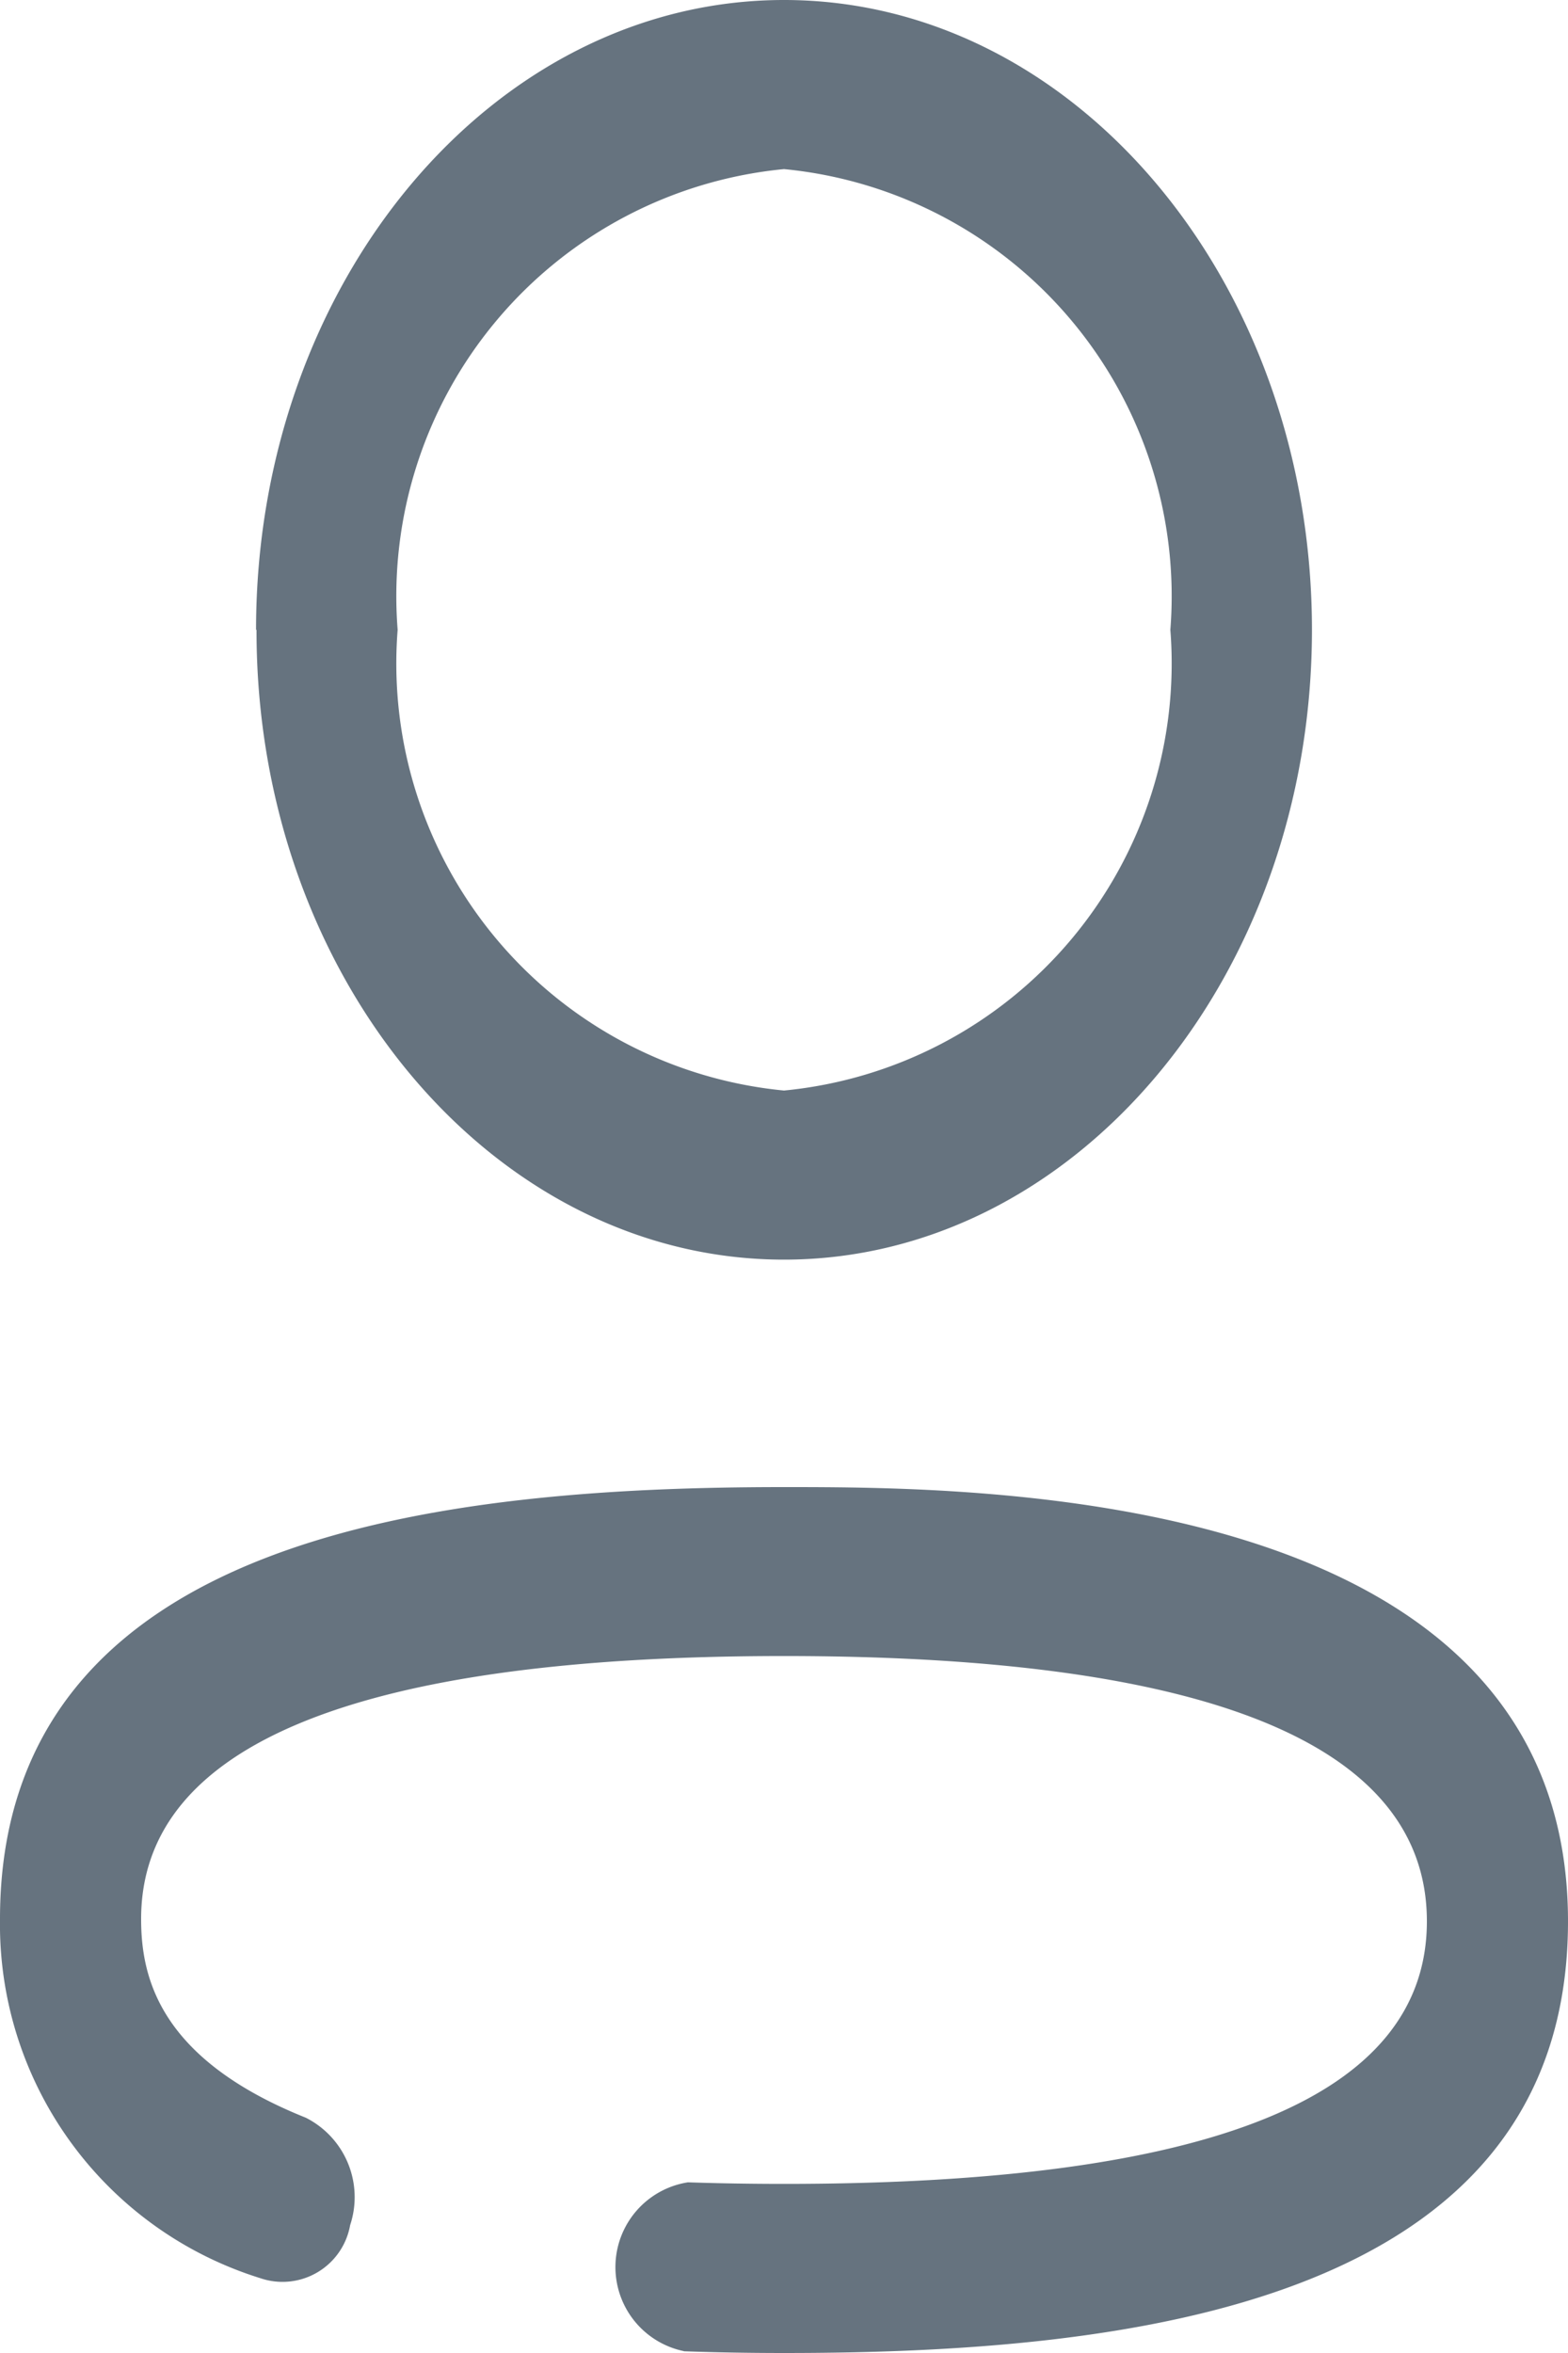 <svg height="15" viewBox="0 0 10 15" width="10" xmlns="http://www.w3.org/2000/svg">
    <path d="M2.536,4.015A2.735,2.735,0,0,1,5,1.078,2.735,2.735,0,0,1,7.464,4.015,2.735,2.735,0,0,1,5,6.952,2.735,2.735,0,0,1,2.536,4.015Zm-.9,0C1.633,6.229,3.143,8.03,5,8.03s3.367-1.8,3.367-4.015S6.857,0,5,0,1.633,1.8,1.633,4.015ZM4.361,14.989Q4.675,15,5,15c2.147,0,5-.286,5-2.752,0-2.768-3.764-2.768-5-2.768-2.147,0-5,.286-5,2.753a2.362,2.362,0,0,0,1.66,2.29.438.438,0,0,0,.573-.338A.567.567,0,0,0,1.95,13.5C1.011,13.124.9,12.6.9,12.233c0-1.112,1.379-1.676,4.1-1.676s4.1.569,4.1,1.691S7.718,13.922,5,13.922q-.311,0-.613-.01a.547.547,0,0,0-.026,1.076Z"
        fill="#00162a"
        id="Vector" opacity="0.6" />
</svg>
